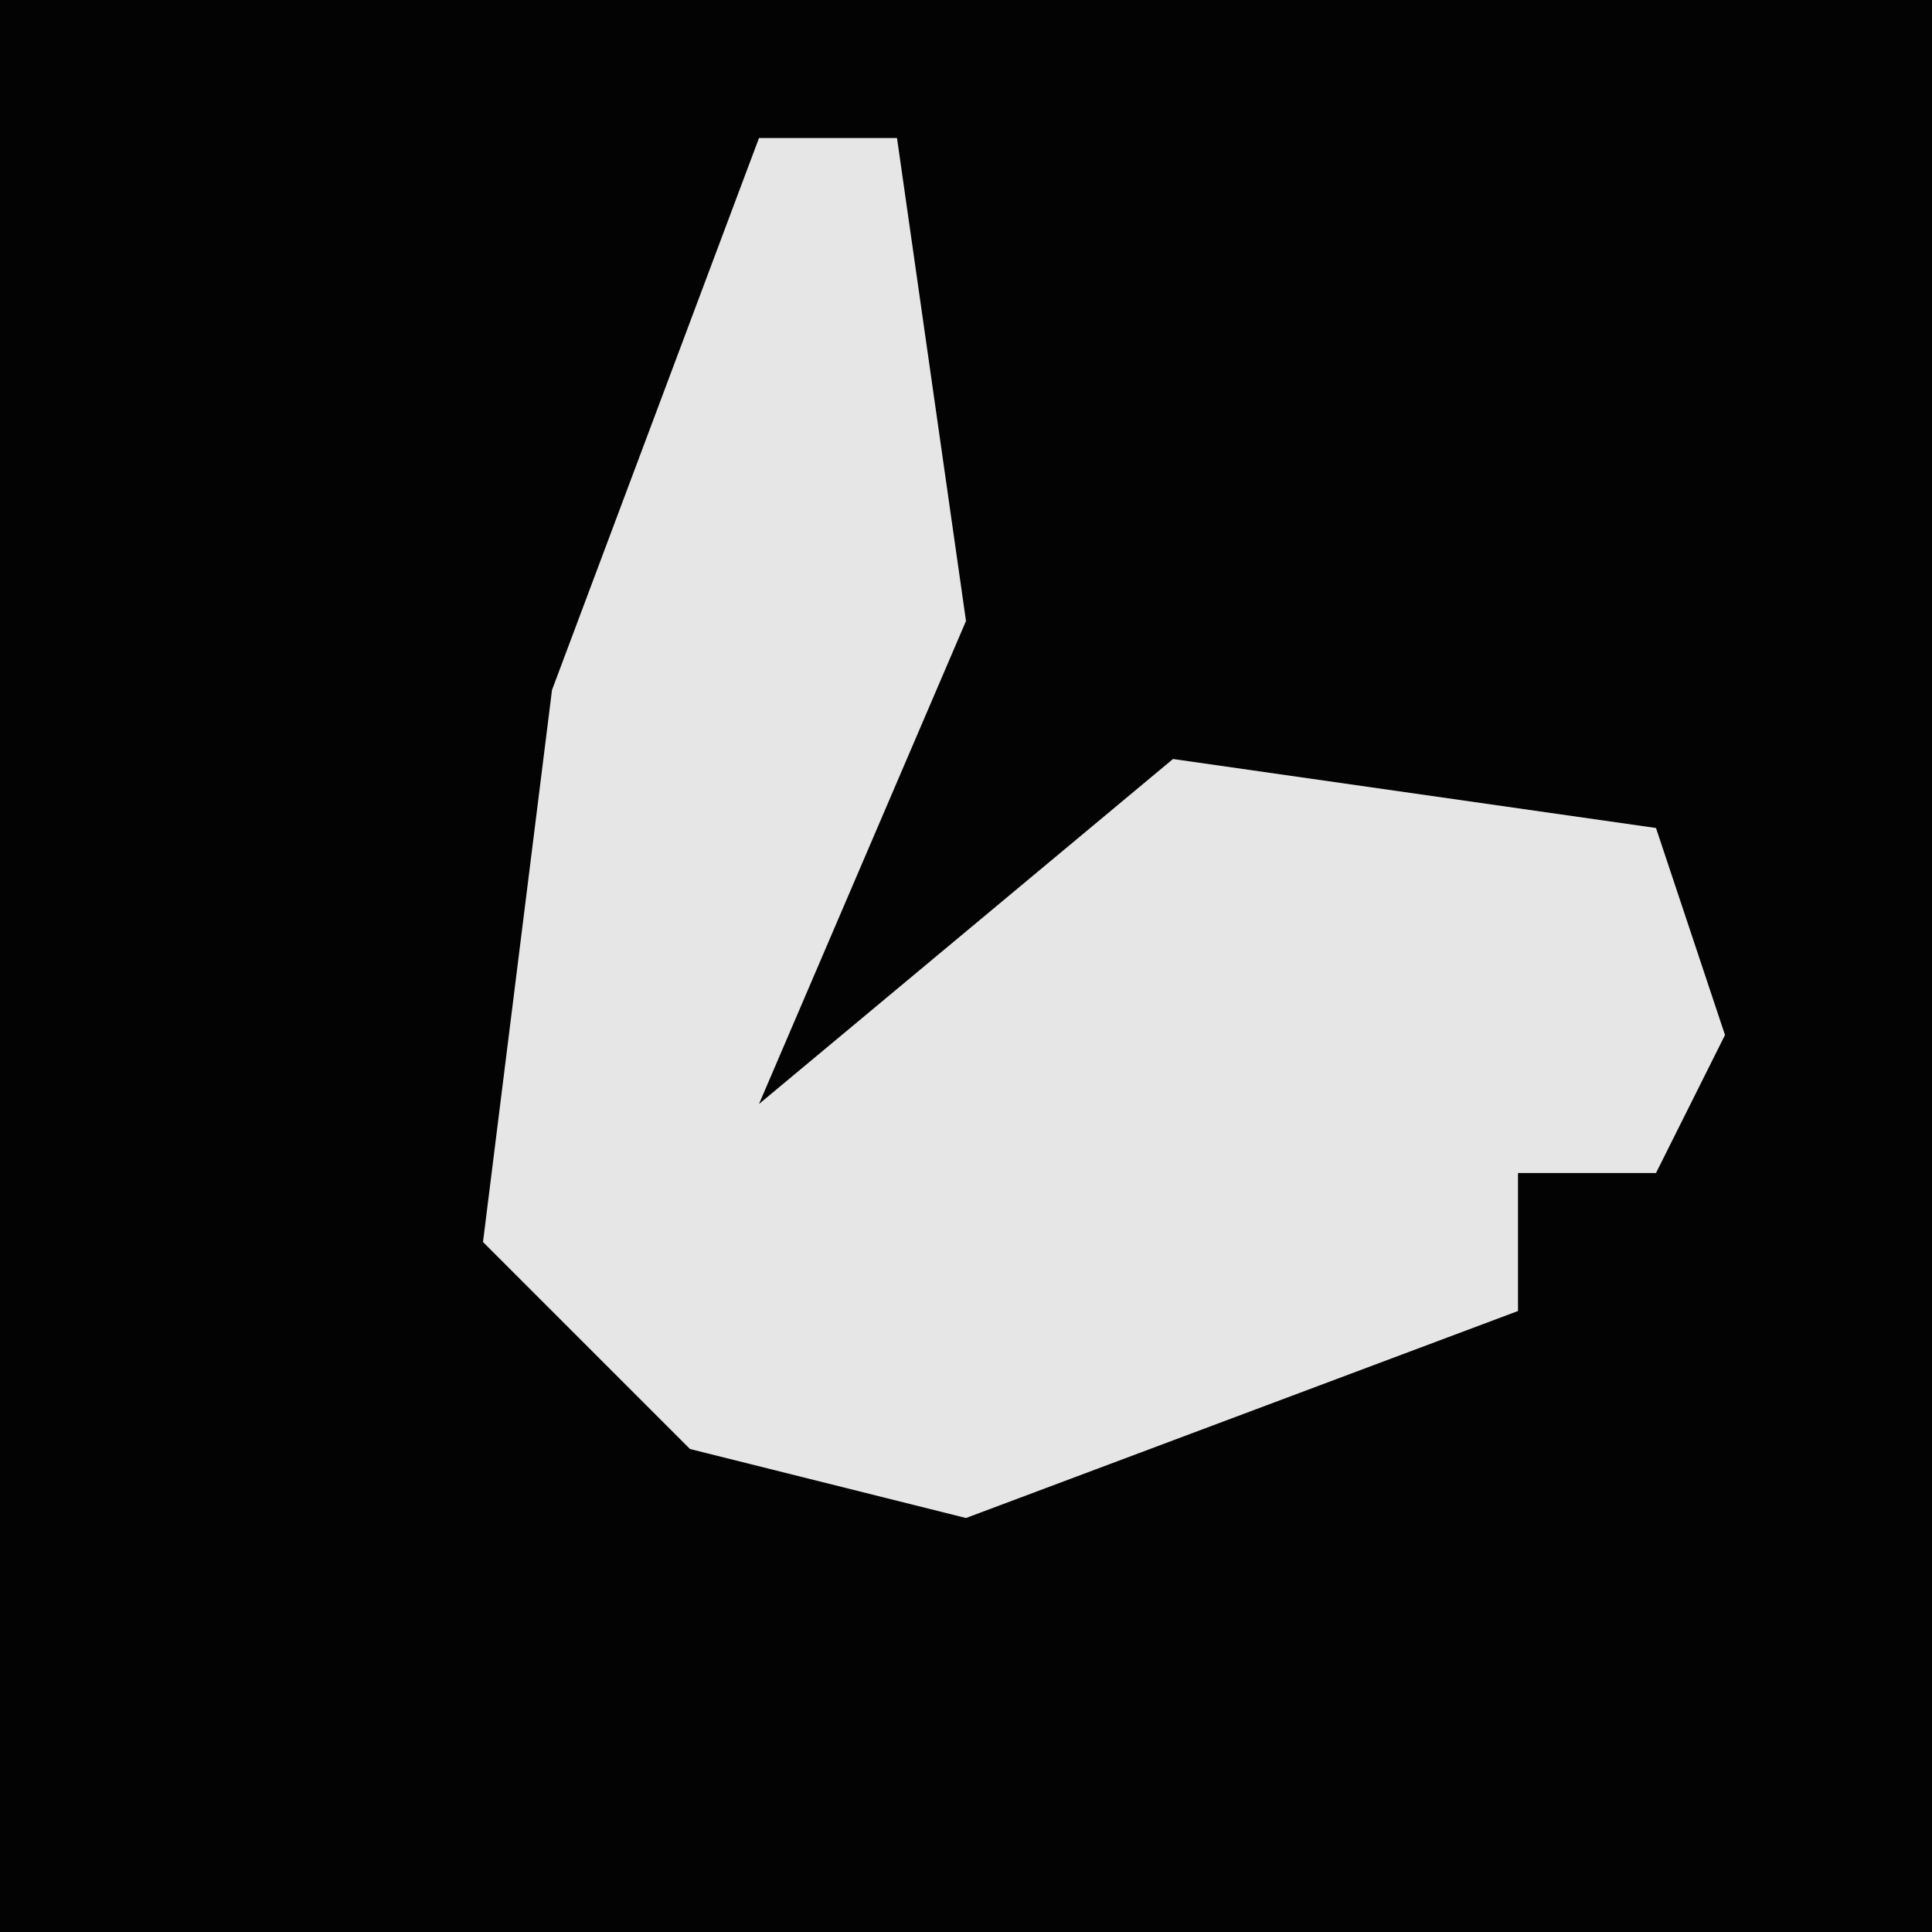 <?xml version="1.0" encoding="UTF-8"?>
<svg version="1.1" xmlns="http://www.w3.org/2000/svg" width="28" height="28">
<path d="M0,0 L28,0 L28,28 L0,28 Z " fill="#030303" transform="translate(0,0)"/>
<path d="M0,0 L2,0 L3,7 L0,14 L6,9 L13,10 L14,13 L13,15 L11,15 L11,17 L3,20 L-1,19 L-4,16 L-3,8 Z " fill="#E6E6E6" transform="translate(11,2)"/>
</svg>
